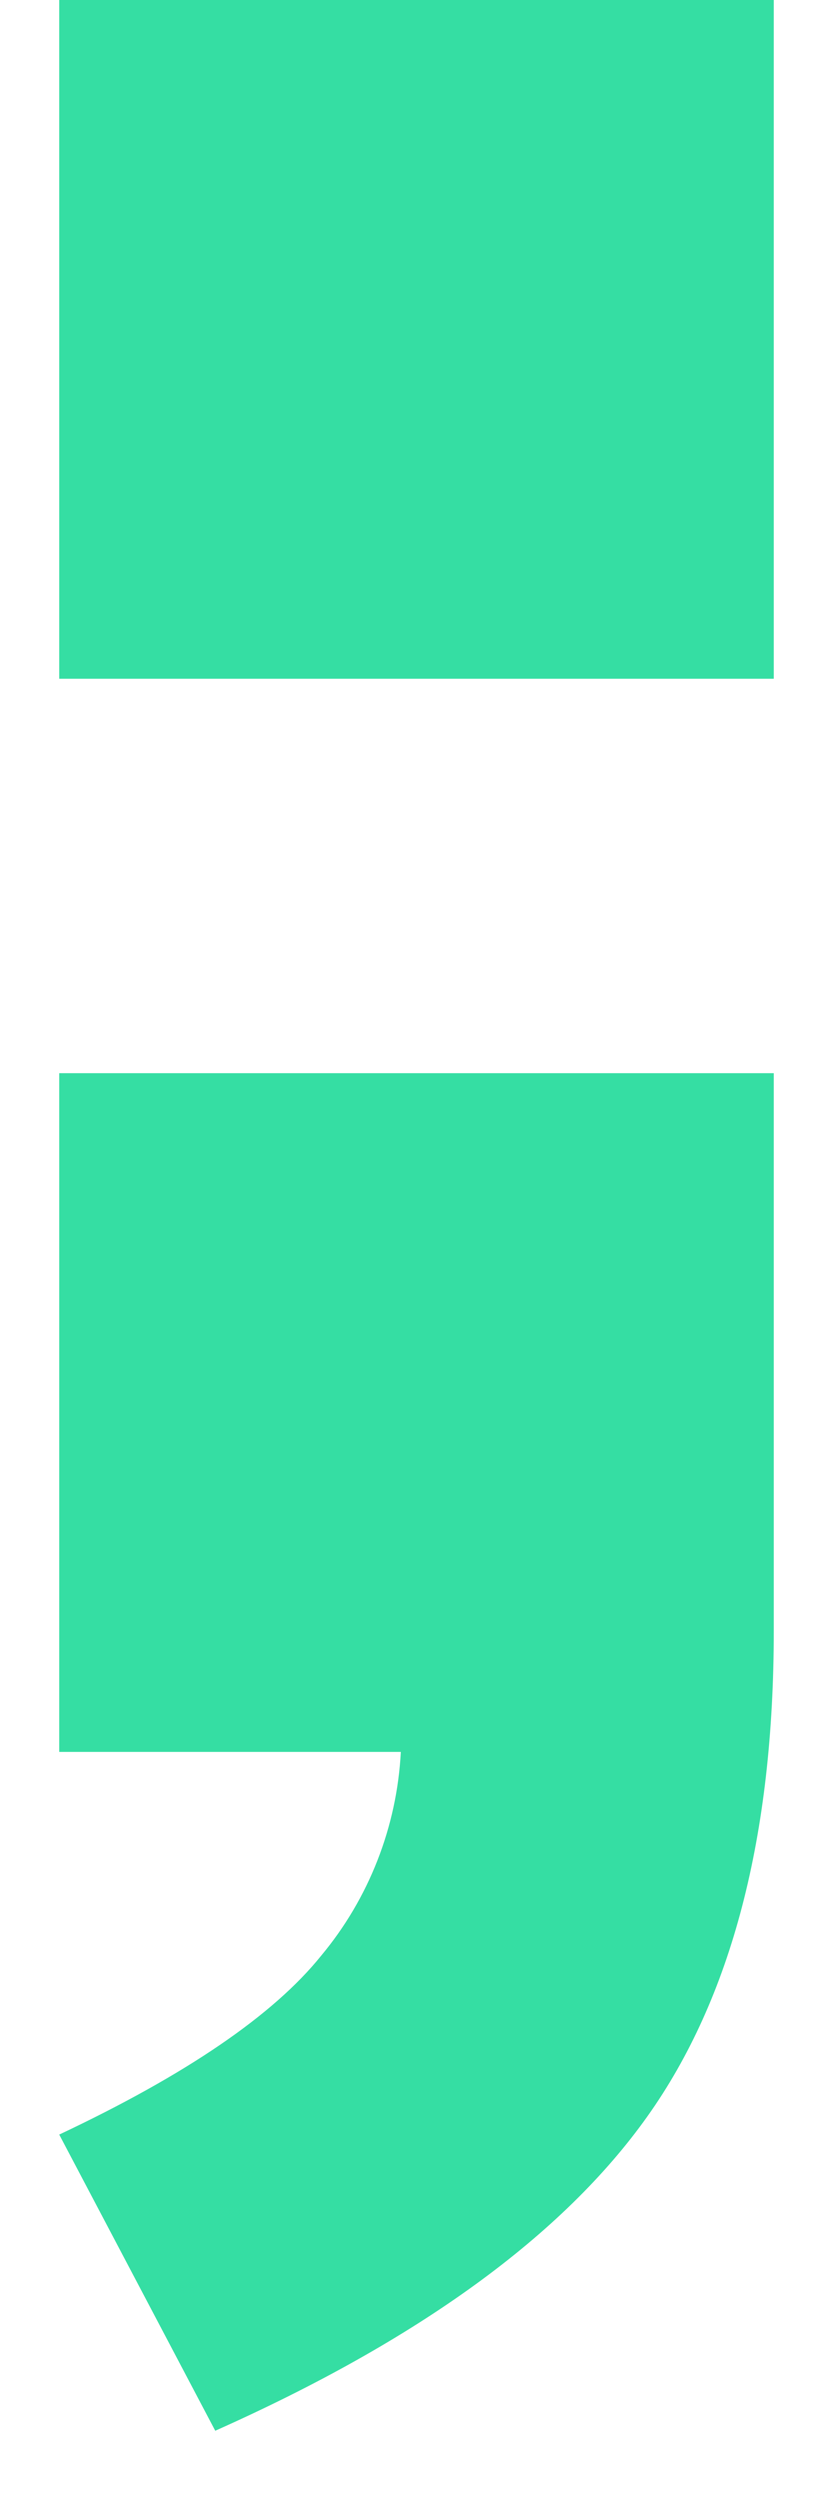 <svg width="10" height="30" viewBox="0 0 10 30" fill="none" xmlns="http://www.w3.org/2000/svg">
<path d="M0.711 0H9.289V8.145H0.711V0ZM0.711 12.878H9.289V19.57C9.289 22.033 8.783 23.976 7.77 25.399C6.757 26.823 5.028 28.079 2.584 29.169L0.711 25.615C2.235 24.896 3.283 24.18 3.855 23.469C4.429 22.781 4.765 21.922 4.812 21.023H0.711V12.878Z" fill="#35DEA3"/>
</svg>
